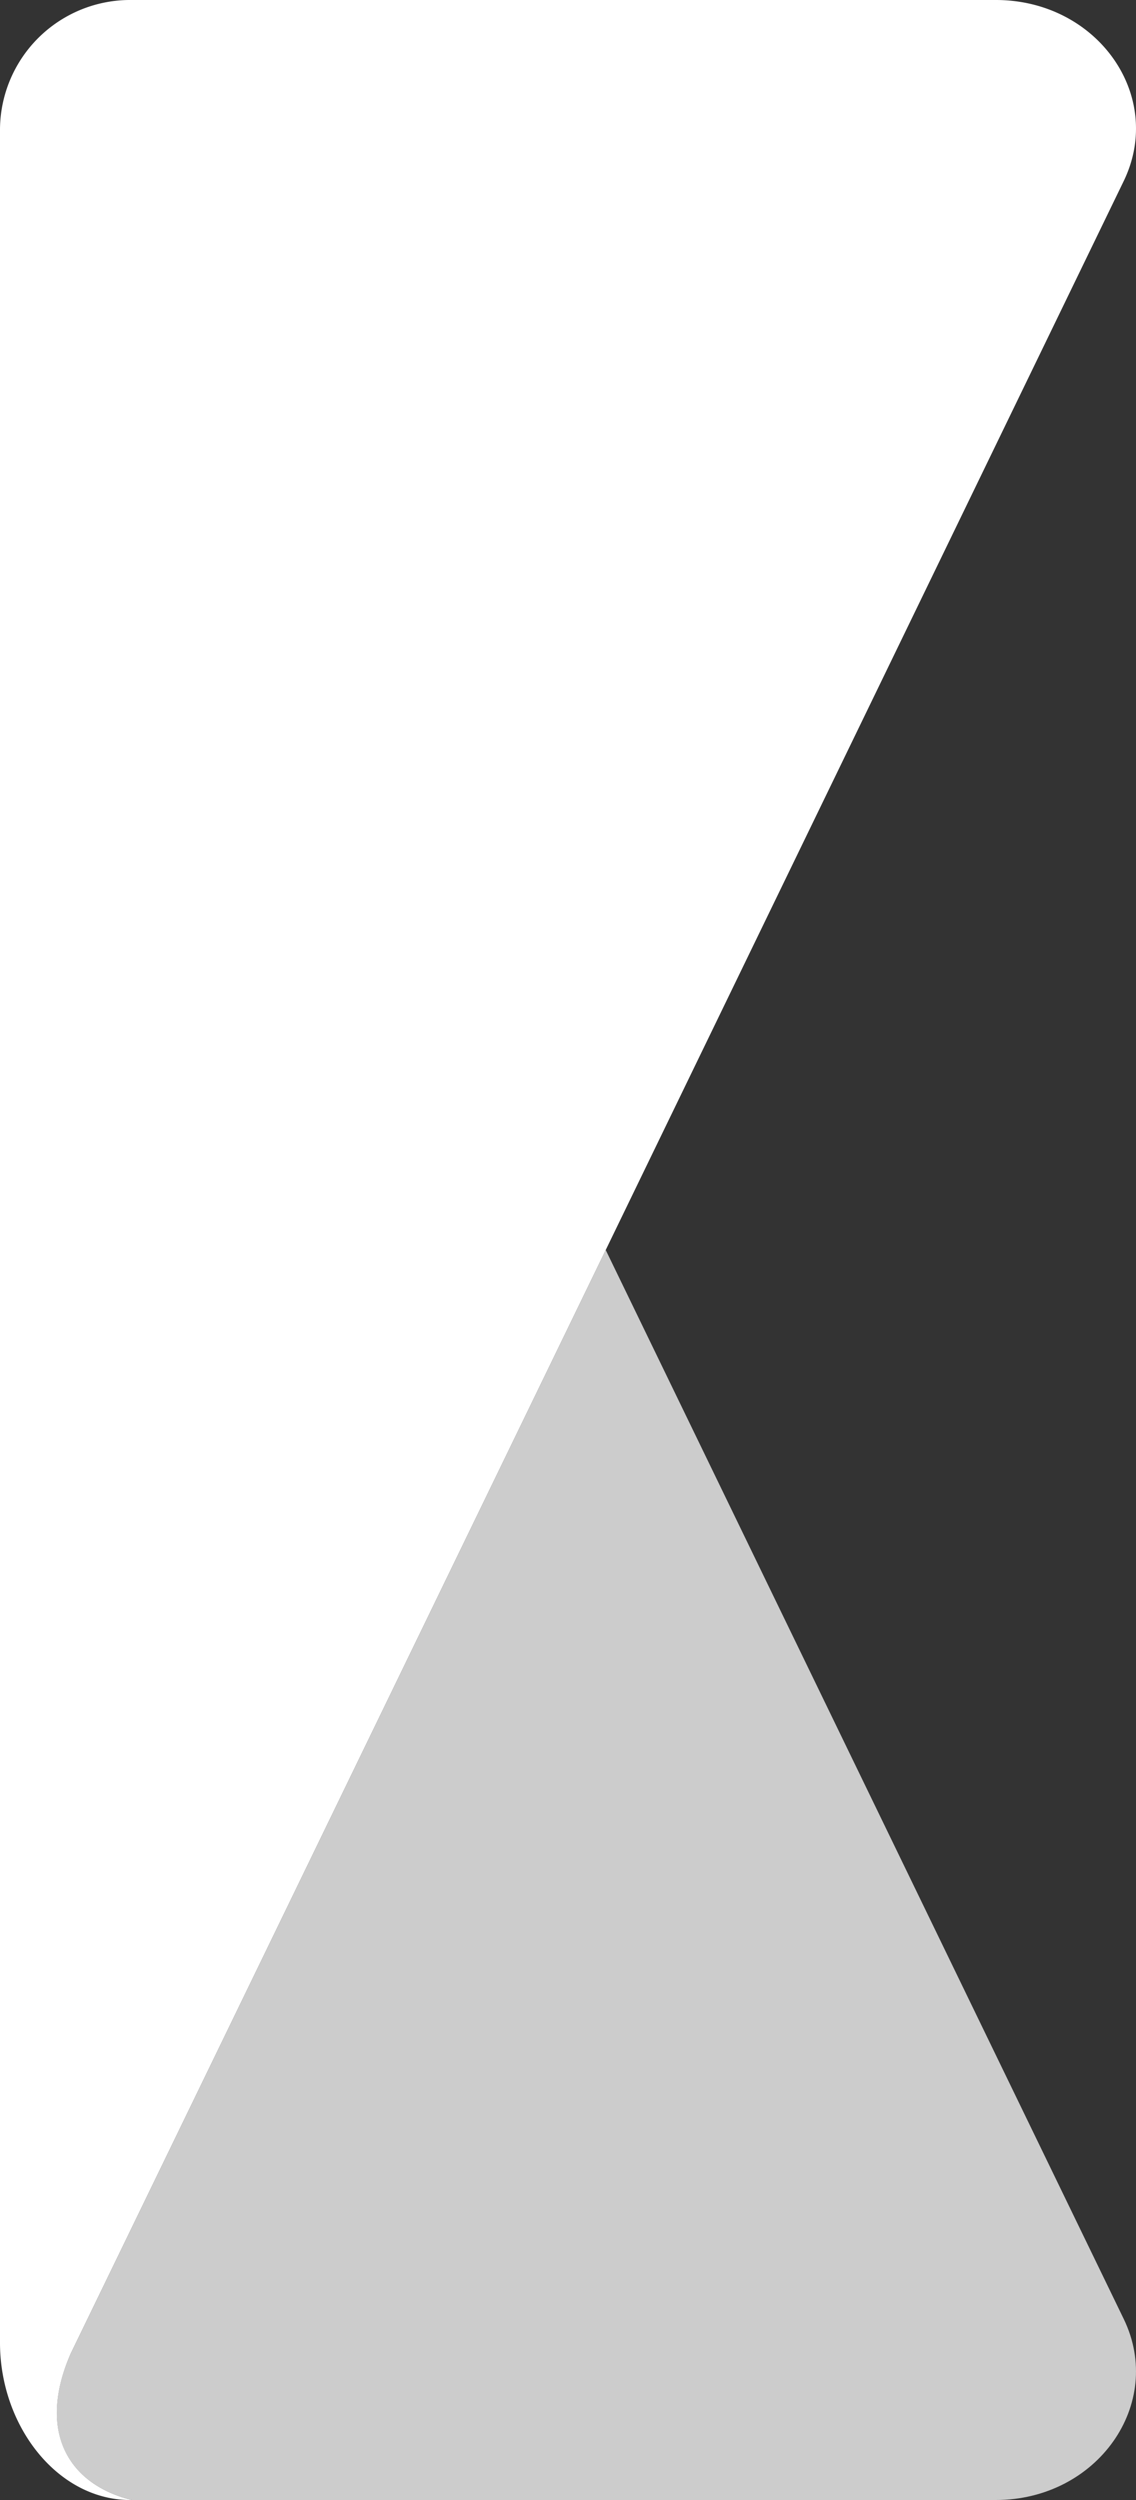 <svg xmlns="http://www.w3.org/2000/svg" xmlns:xlink="http://www.w3.org/1999/xlink" viewBox="0 0 100 220">
  <rect x="0" y="0" width="100" height="220" fill="#333333" stroke="none"/>
  <defs>
    <linearGradient id="d-1" x1="27.59" y1="163.17" x2="106.09" y2="199.77" gradientUnits="userSpaceOnUse">
      <stop offset="0"/>
      <stop offset="1" stop-color="#44484b"/>
    </linearGradient>
    <linearGradient id="d-2" x1="0.59" y1="110.59" x2="100.59" y2="110.59" gradientUnits="userSpaceOnUse">
      <stop offset="0" stop-color="#11cebb"/>
      <stop offset="1" stop-color="#11a9bb"/>
    </linearGradient>
  </defs>
  <path class="logo-path1" fill="#ccc"  d="M53.91,110.59,6.83,207.67c-3,6.76-.35,11.5,5.36,12.92H88.25c8.92,0,14.89-8.44,11.26-15.93Z" transform="translate(-0.59 -0.59)"/>
  <path class="logo-path2" fill="white"  d="M6.83,207.67l47.08-97.08,45.6-94.07C103.14,9,97.17.59,88.25.59H12.19A11.46,11.46,0,0,0,.59,11.92V206.75c0,7.4,5.15,13.93,11.6,13.84C6.48,219.17,3.85,214.43,6.83,207.67Z" transform="translate(-0.59 -0.59)"/>
</svg>